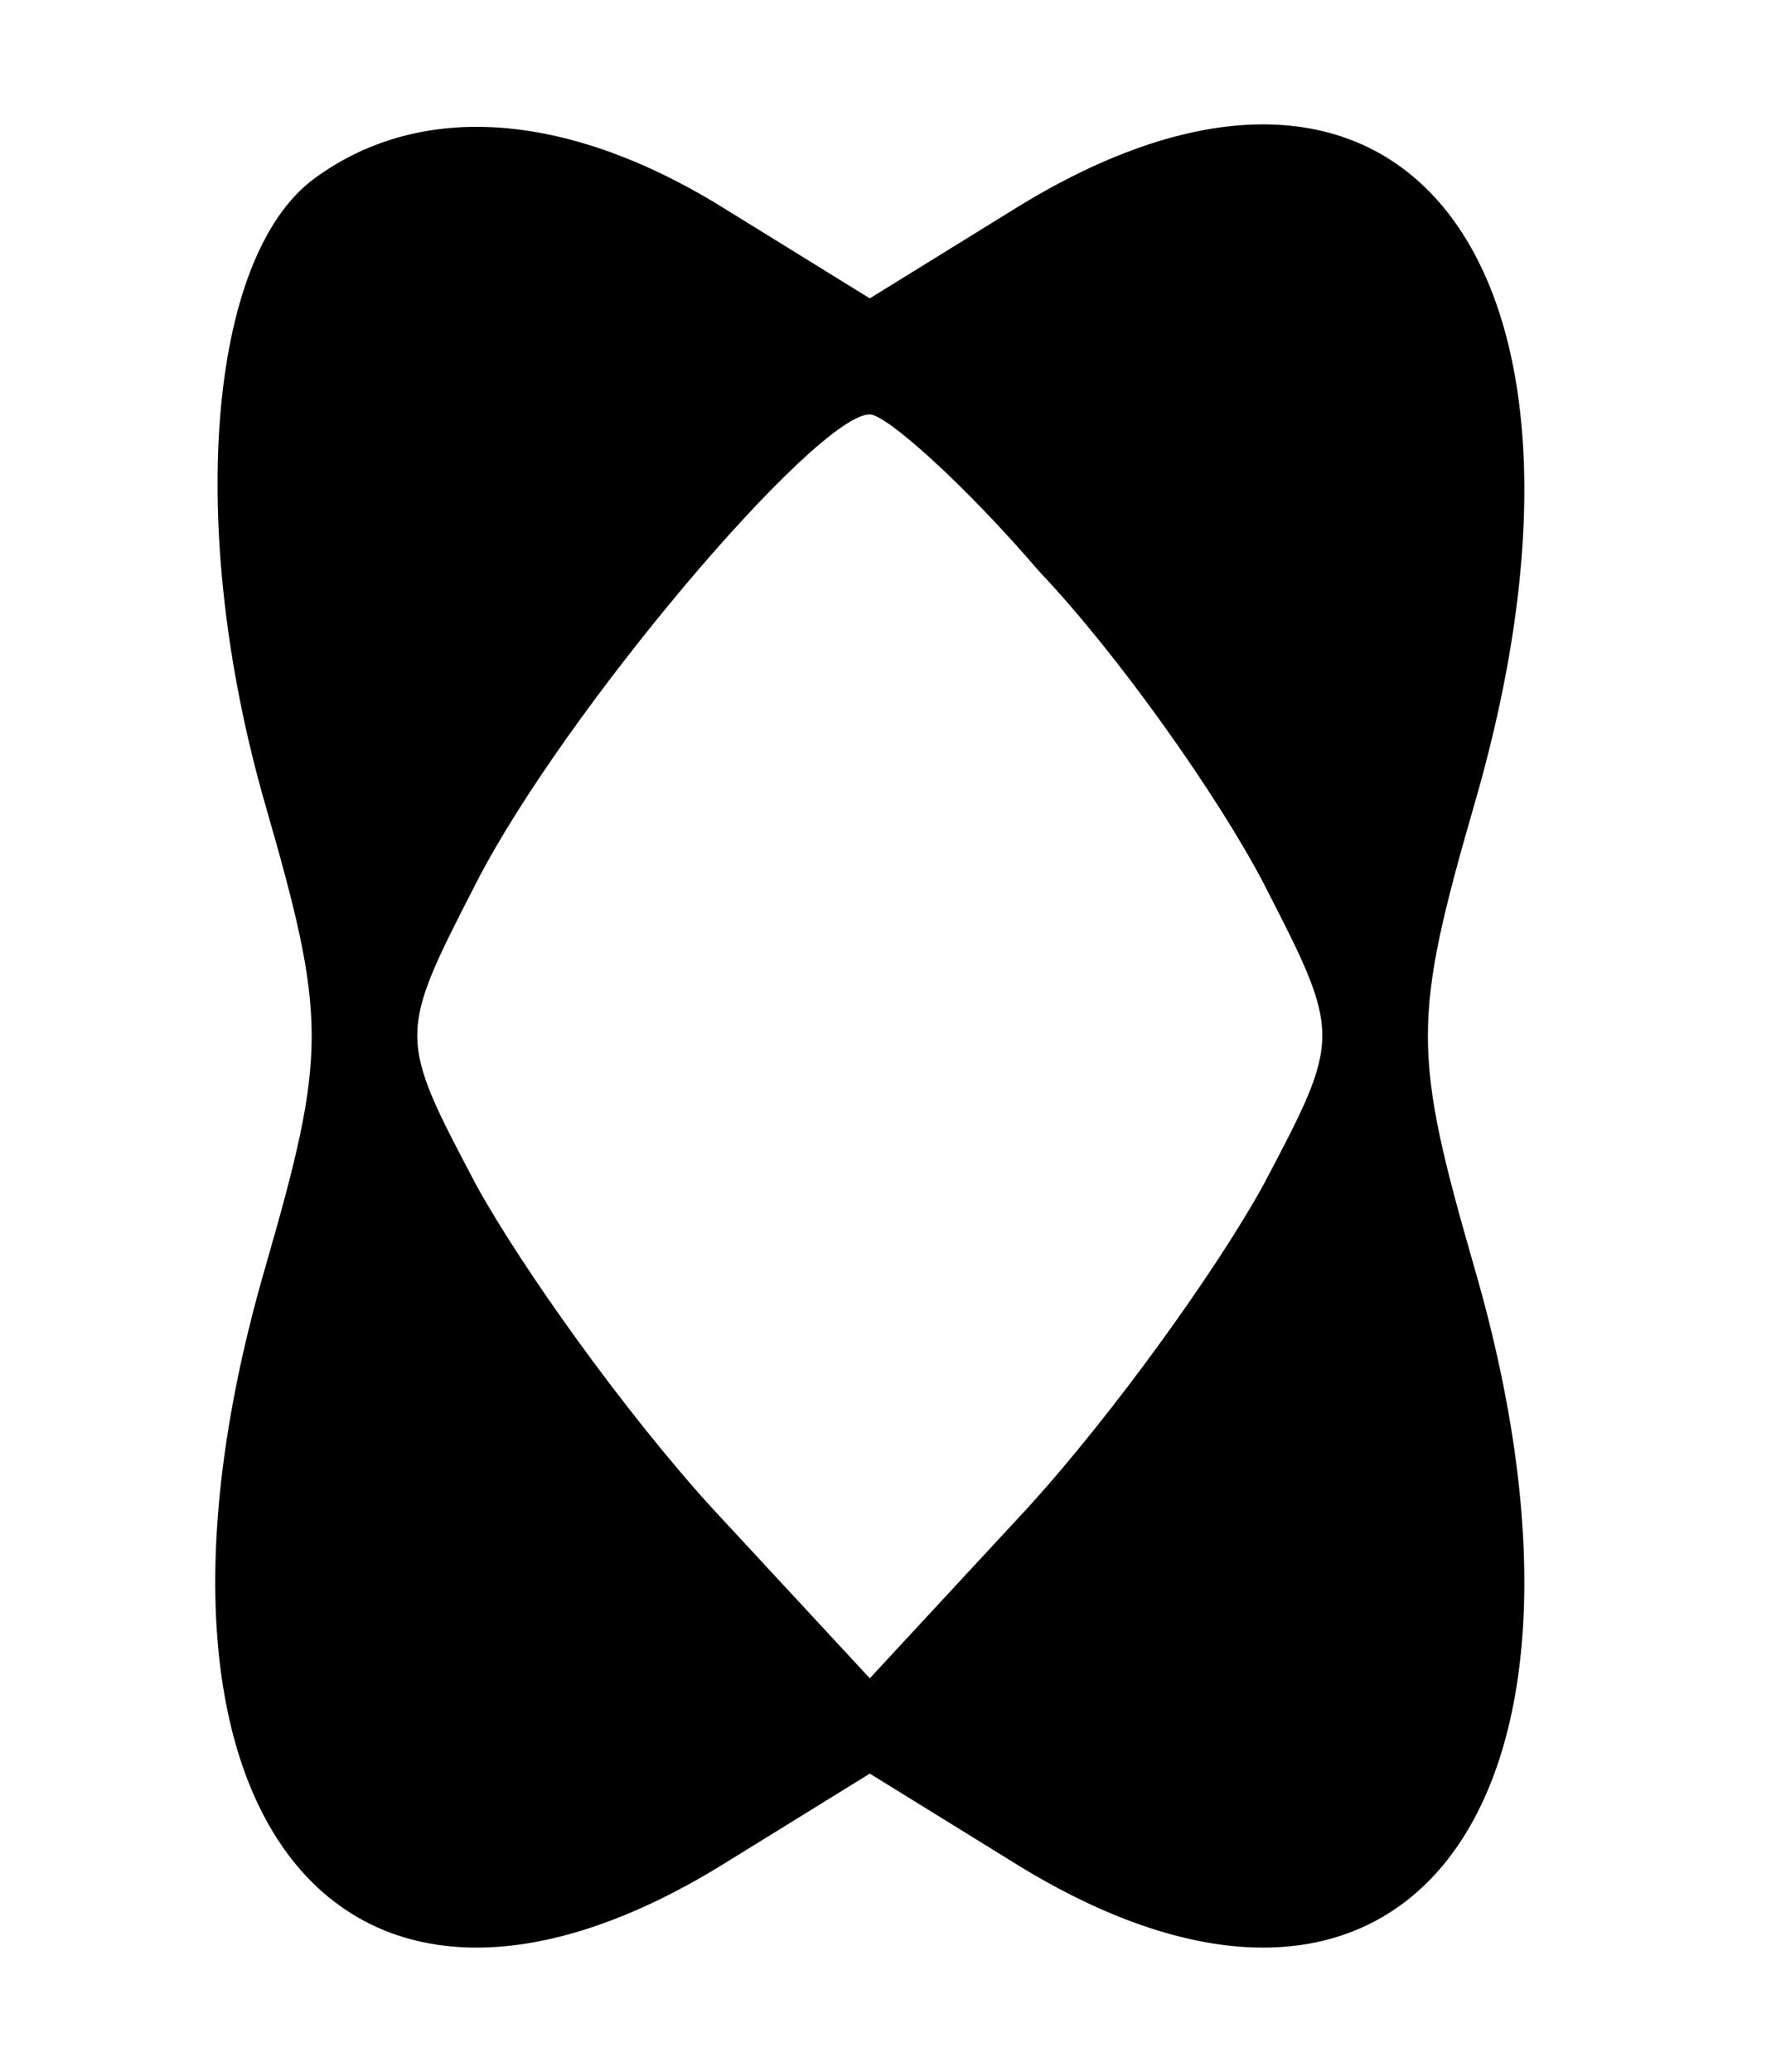 <?xml version="1.0" standalone="no"?>
<!DOCTYPE svg PUBLIC "-//W3C//DTD SVG 20010904//EN"
 "http://www.w3.org/TR/2001/REC-SVG-20010904/DTD/svg10.dtd">
<svg version="1.0" xmlns="http://www.w3.org/2000/svg"
 width="43pt" height="50pt" viewBox="0 0 43 50"
 preserveAspectRatio="xMidYMid meet">
<g transform="translate(0,50) scale(0.1,-0.1)"
fill="#000000" stroke="none">
<path d="M76 457 c-26 -19 -31 -85 -12 -151 15 -52 15 -60 0 -112 -38 -131 18
-202 112 -143 l34 21 34 -21 c94 -59 150 12 112 143 -15 52 -15 60 0 112 38
131 -18 202 -112 143 l-34 -21 -34 21 c-38 24 -74 27 -100 8z m175 -95 c19
-20 43 -54 54 -75 19 -37 19 -37 0 -73 -11 -20 -36 -55 -57 -78 l-38 -41 -38
41 c-21 23 -46 58 -57 78 -19 36 -19 36 0 73 21 41 82 113 95 113 4 0 23 -17
41 -38z"/>
</g>
</svg>

